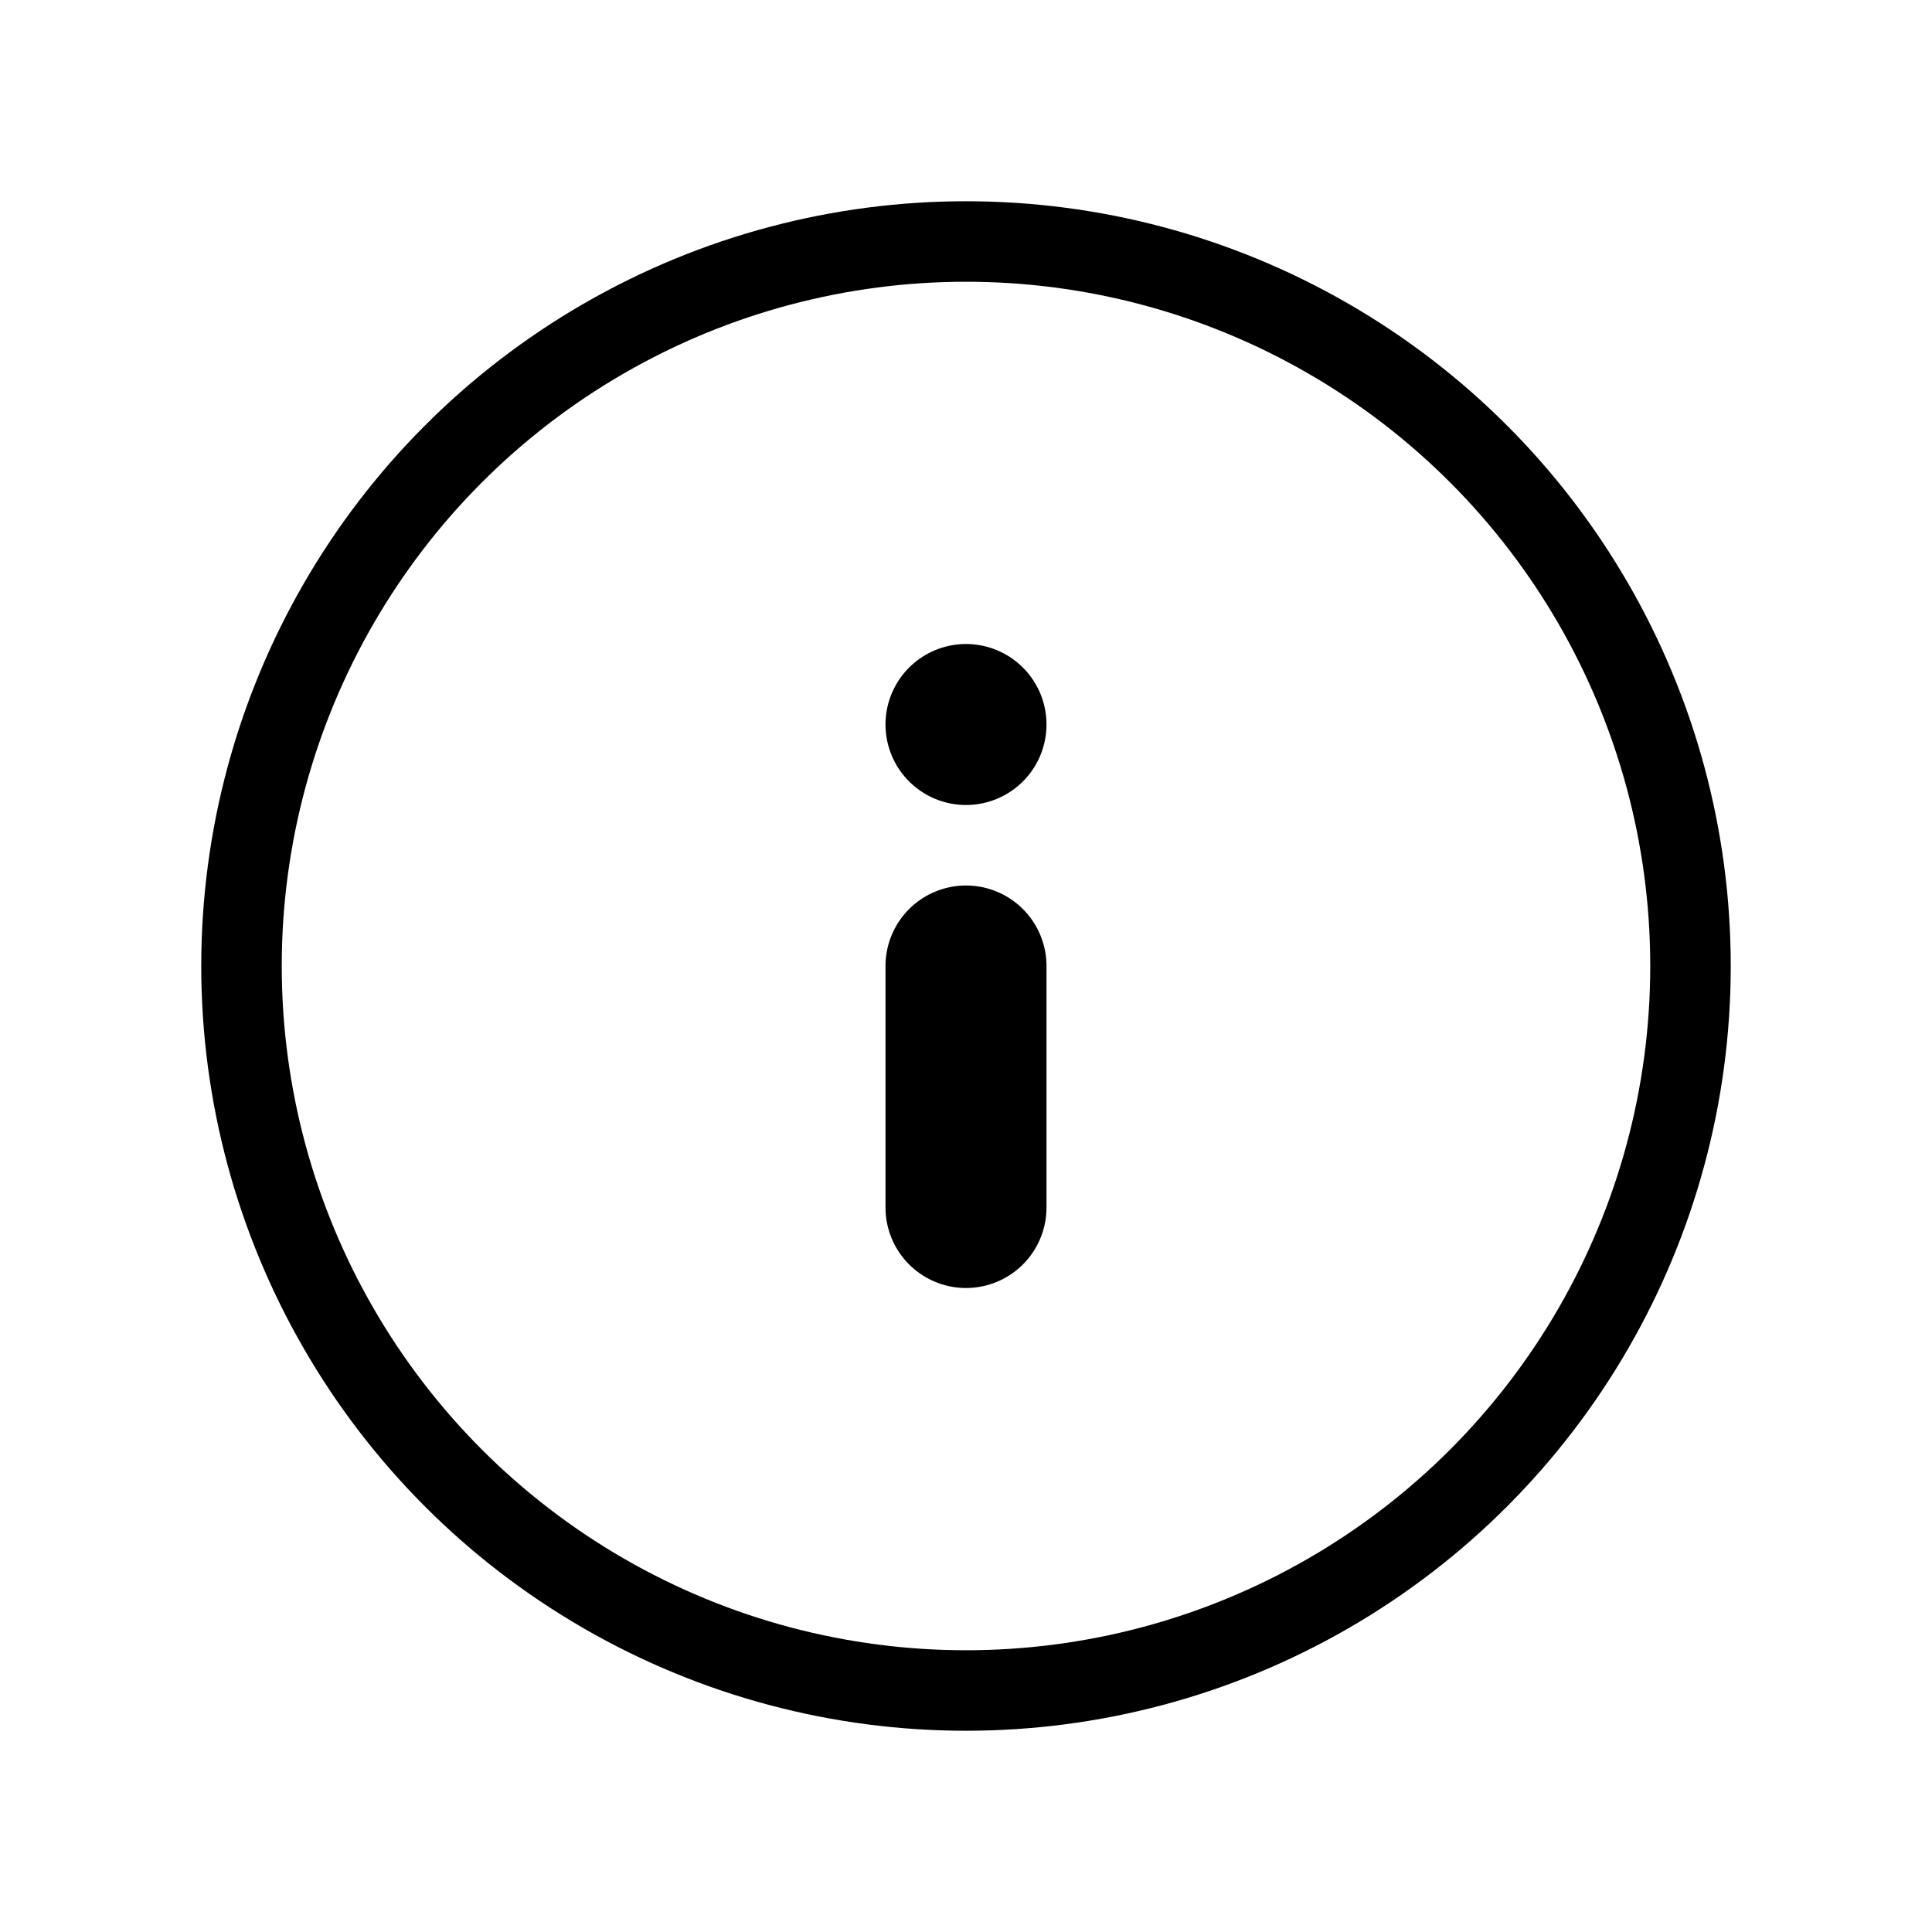 <?xml version="1.0" ?>
<svg width="20px" height="20px" viewBox="0 0 24 24" fill="none" xmlns="http://www.w3.org/2000/svg"><circle cx="12" cy="12" r="9" stroke="currentColor" stroke-linecap="round" stroke-linejoin="round" stroke-width="1"/><path d="M12 15V12" stroke="currentColor" stroke-linecap="round" stroke-linejoin="round" stroke-width="2"/><path d="M12 9V9" stroke="currentColor" stroke-linecap="round" stroke-linejoin="round" stroke-width="2"/></svg>